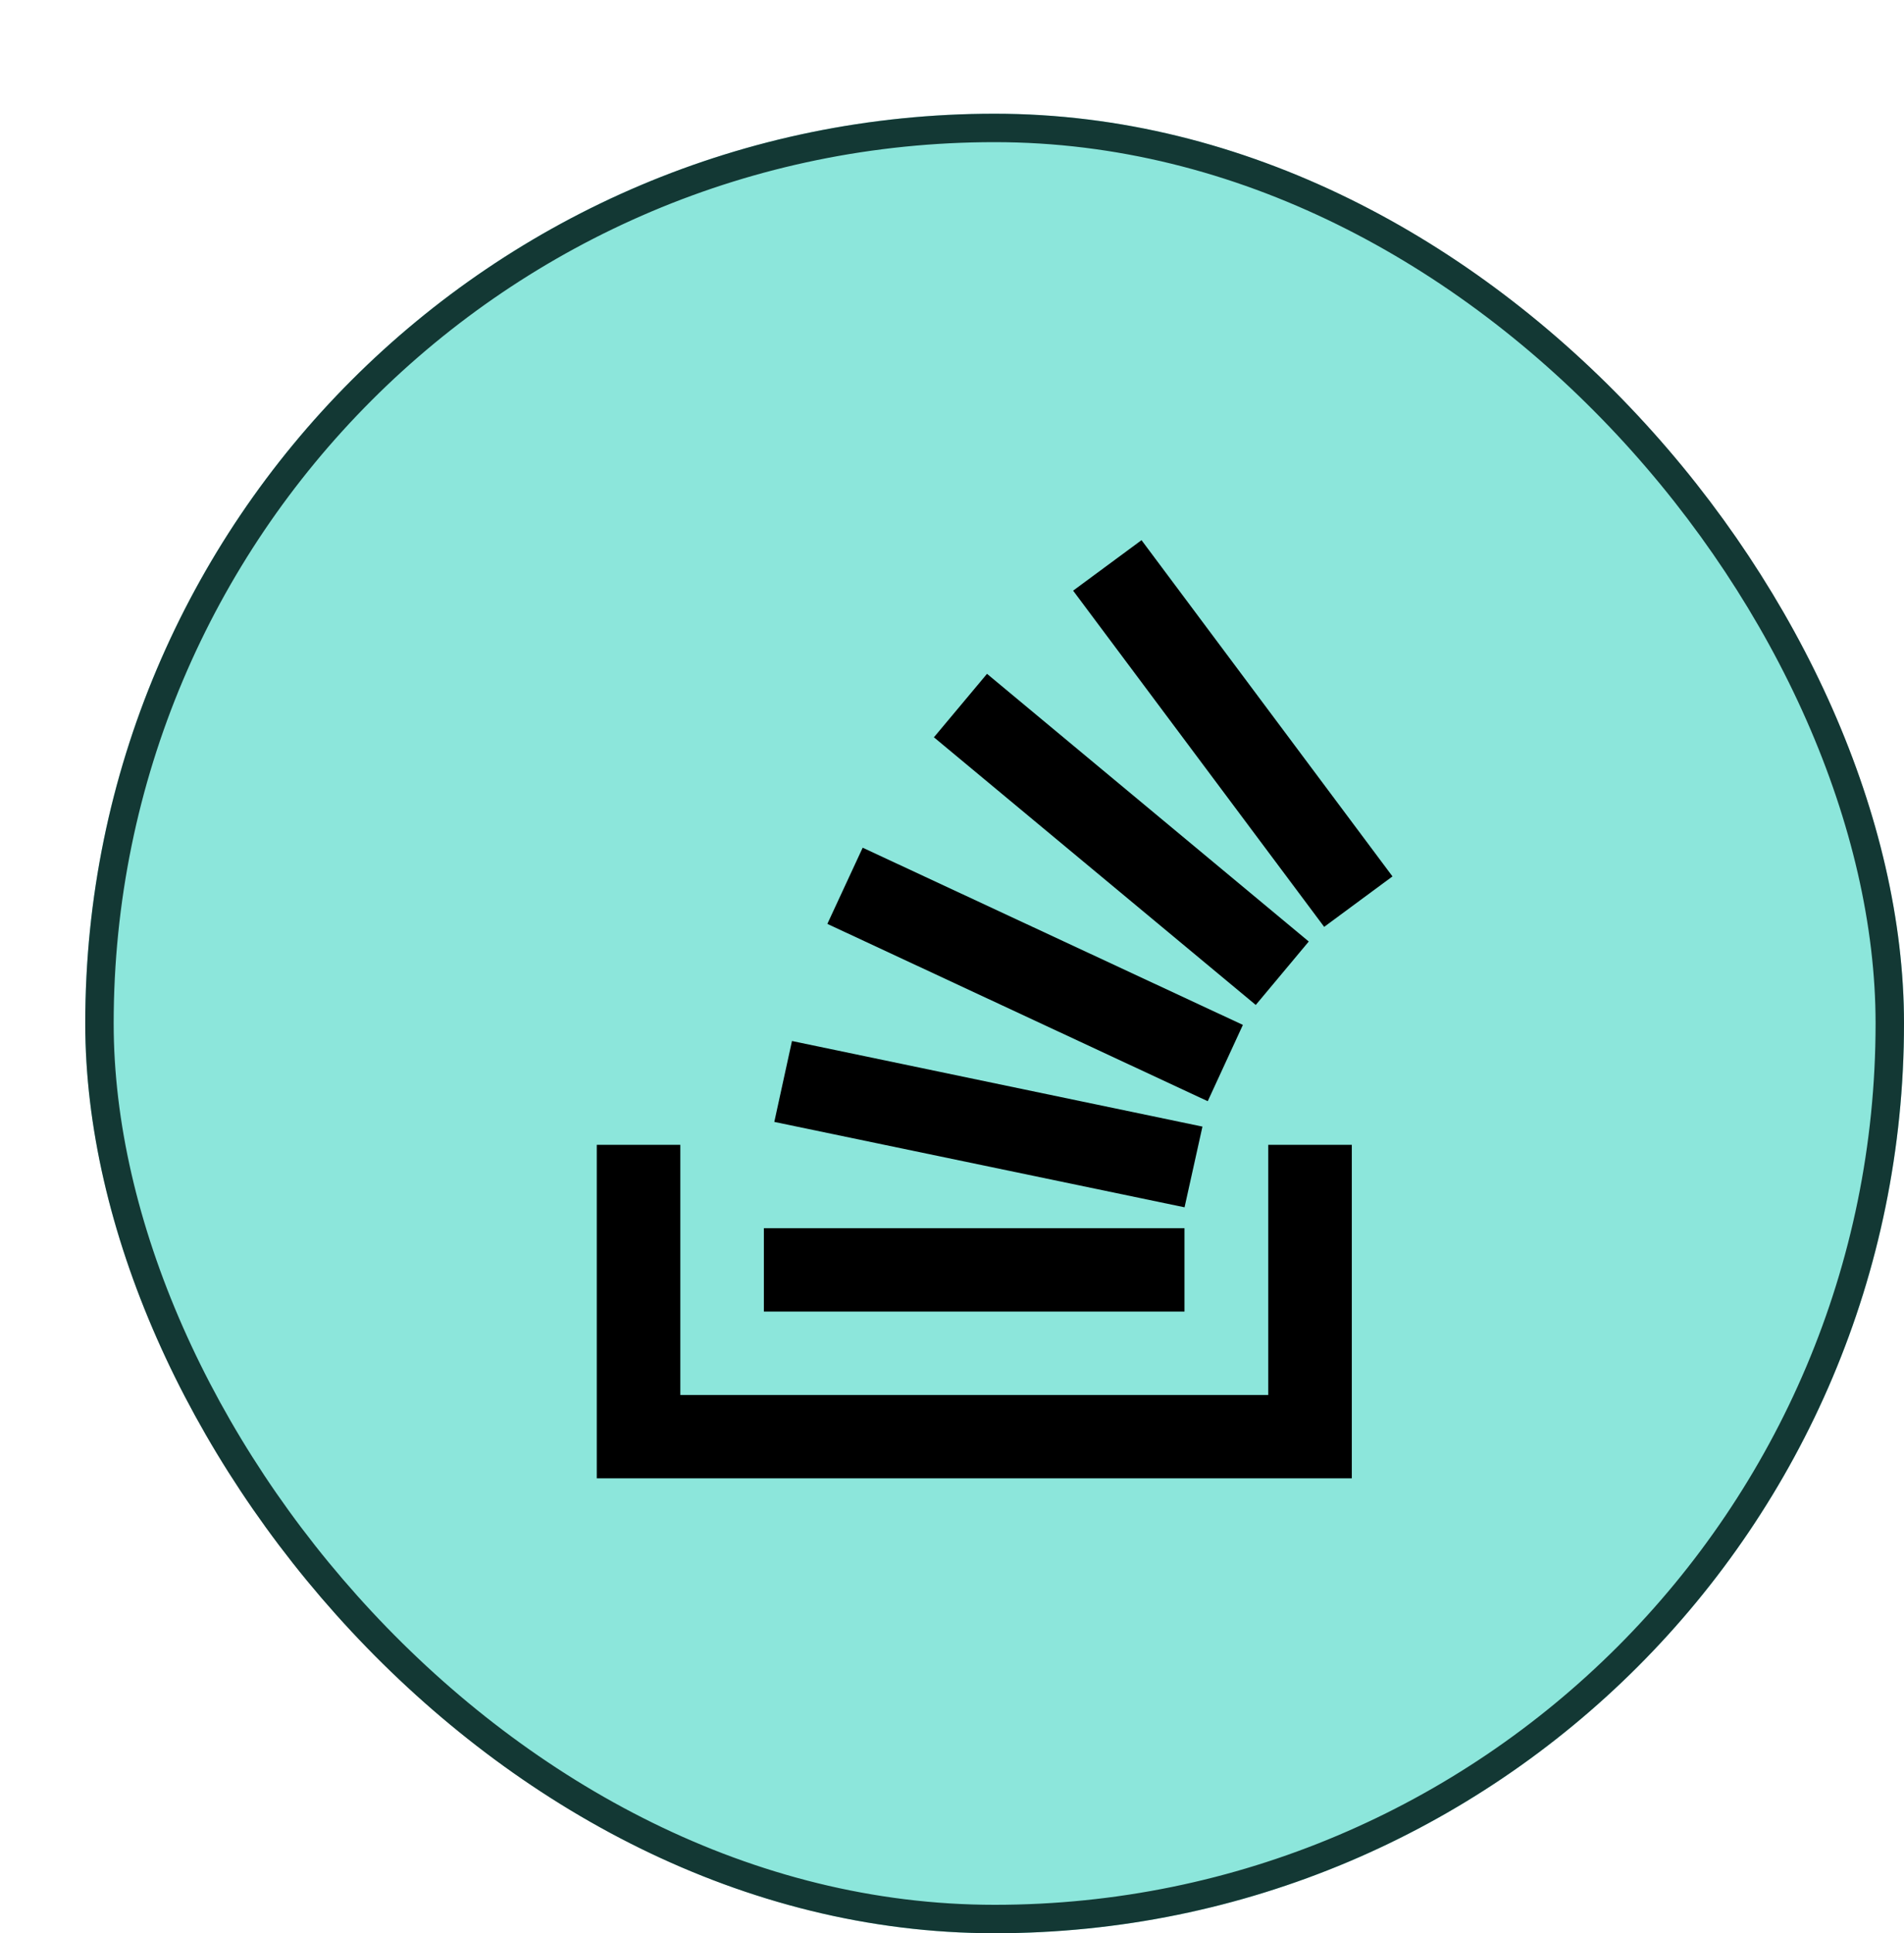 <svg width="67" height="68" viewBox="0 0 67 68" fill="none" xmlns="http://www.w3.org/2000/svg">
<g filter="url(#filter0_d_5_726)">
<rect width="64" height="64" rx="32" fill="#8CE6DB"/>
<rect x="0.5" y="0.5" width="63" height="63" rx="31.5" stroke="#133834"/>
<path d="M44.569 48H18V36.267H20.94V45.067H41.629V36.267H44.569V48ZM38.688 42.133H23.88V39.2H38.681V42.133H38.688ZM38.688 38.467L24.247 35.462L24.869 32.617L39.313 35.627L38.683 38.467H38.688ZM39.495 34.732L26.118 28.499V28.488L27.357 25.817L40.736 32.05L39.499 34.734L39.495 34.732ZM41.191 31.35L29.854 21.926H29.87L31.732 19.701L43.054 29.117L41.186 31.352L41.191 31.35ZM43.595 28.6L34.762 16.776L37.169 15L46 26.827L43.589 28.607L43.595 28.6Z" fill="black"/>
</g>
<defs>
<filter id="filter0_d_5_726" x="0" y="0" width="67" height="68" filterUnits="userSpaceOnUse" color-interpolation-filters="sRGB">
<feFlood flood-opacity="0" result="BackgroundImageFix"/>
<feColorMatrix in="SourceAlpha" type="matrix" values="0 0 0 0 0 0 0 0 0 0 0 0 0 0 0 0 0 0 127 0" result="hardAlpha"/>
<feOffset dx="3" dy="4"/>
<feComposite in2="hardAlpha" operator="out"/>
<feColorMatrix type="matrix" values="0 0 0 0 0.056 0 0 0 0 0.15 0 0 0 0 0.14 0 0 0 1 0"/>
<feBlend mode="normal" in2="BackgroundImageFix" result="effect1_dropShadow_5_726"/>
<feBlend mode="normal" in="SourceGraphic" in2="effect1_dropShadow_5_726" result="shape"/>
</filter>
</defs>
</svg>
